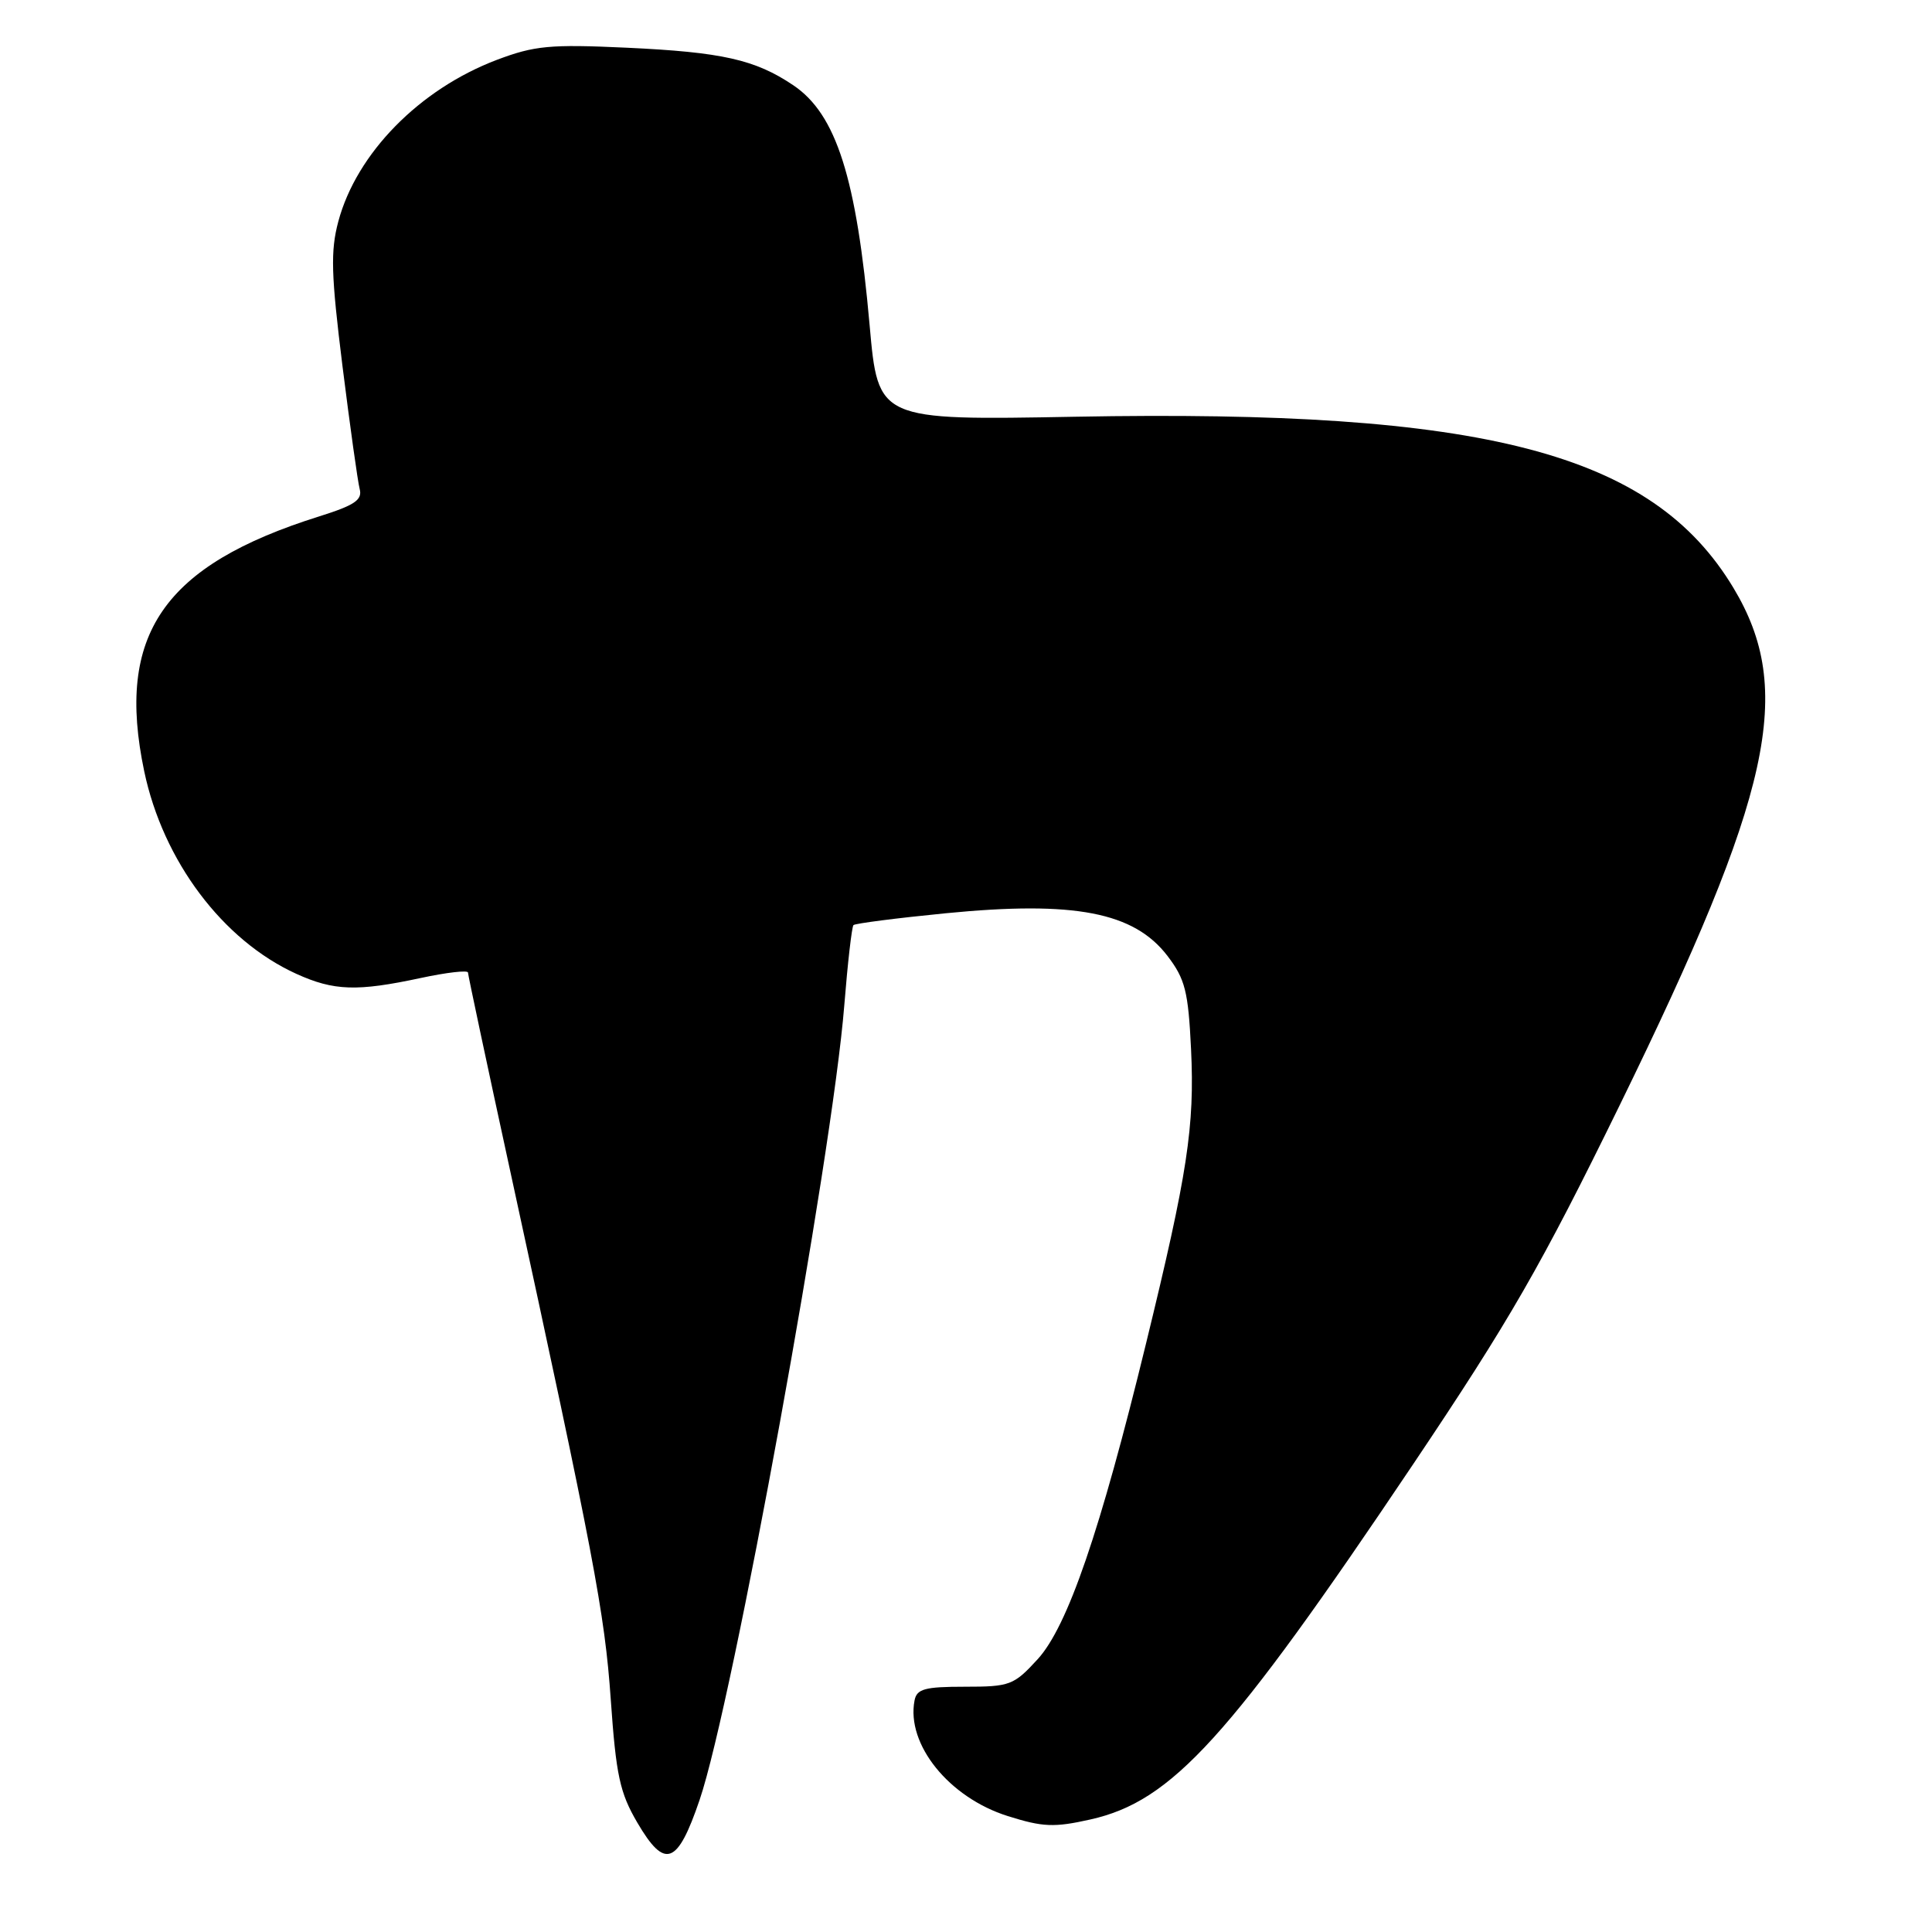 <?xml version="1.0" encoding="UTF-8" standalone="no"?>
<!DOCTYPE svg PUBLIC "-//W3C//DTD SVG 1.1//EN" "http://www.w3.org/Graphics/SVG/1.1/DTD/svg11.dtd" >
<svg xmlns="http://www.w3.org/2000/svg" xmlns:xlink="http://www.w3.org/1999/xlink" version="1.1" viewBox="0 0 256 256">
 <g >
 <path fill="currentColor"
d=" M 92.70 238.50 C 97.09 225.64 110.29 153.12 111.87 133.24 C 112.32 127.60 112.87 122.80 113.09 122.58 C 113.32 122.36 118.82 121.65 125.33 121.01 C 142.38 119.34 150.27 120.86 154.71 126.68 C 157.04 129.74 157.45 131.36 157.82 139.01 C 158.31 149.26 157.36 155.47 151.86 178.00 C 145.78 202.94 141.46 215.53 137.49 219.86 C 134.33 223.31 133.82 223.50 127.84 223.50 C 122.52 223.50 121.47 223.79 121.18 225.33 C 120.06 231.14 125.75 238.19 133.54 240.64 C 138.17 242.10 139.68 242.17 144.48 241.09 C 155.30 238.67 162.85 230.36 187.26 194.00 C 200.07 174.92 204.23 167.68 214.64 146.40 C 234.85 105.07 237.84 91.46 229.69 77.90 C 218.92 59.98 196.74 54.21 142.42 55.22 C 116.35 55.70 116.35 55.70 115.23 43.10 C 113.50 23.57 110.81 15.13 105.12 11.30 C 100.06 7.89 95.68 6.91 83.00 6.32 C 72.87 5.85 70.82 6.05 65.84 7.93 C 55.58 11.82 47.25 20.31 44.83 29.34 C 43.78 33.28 43.87 36.35 45.38 48.51 C 46.38 56.48 47.40 63.81 47.66 64.80 C 48.04 66.24 46.99 66.95 42.31 68.42 C 21.63 74.91 15.31 84.11 19.11 102.20 C 21.61 114.09 29.52 124.61 39.27 129.04 C 44.25 131.30 47.31 131.40 55.75 129.59 C 59.19 128.85 62.01 128.53 62.01 128.87 C 62.02 129.22 64.52 140.97 67.57 155.00 C 78.68 206.13 80.13 213.71 80.93 225.20 C 81.63 235.24 82.13 237.55 84.45 241.51 C 88.10 247.74 89.76 247.14 92.70 238.50 Z "/>
</g>
</svg>